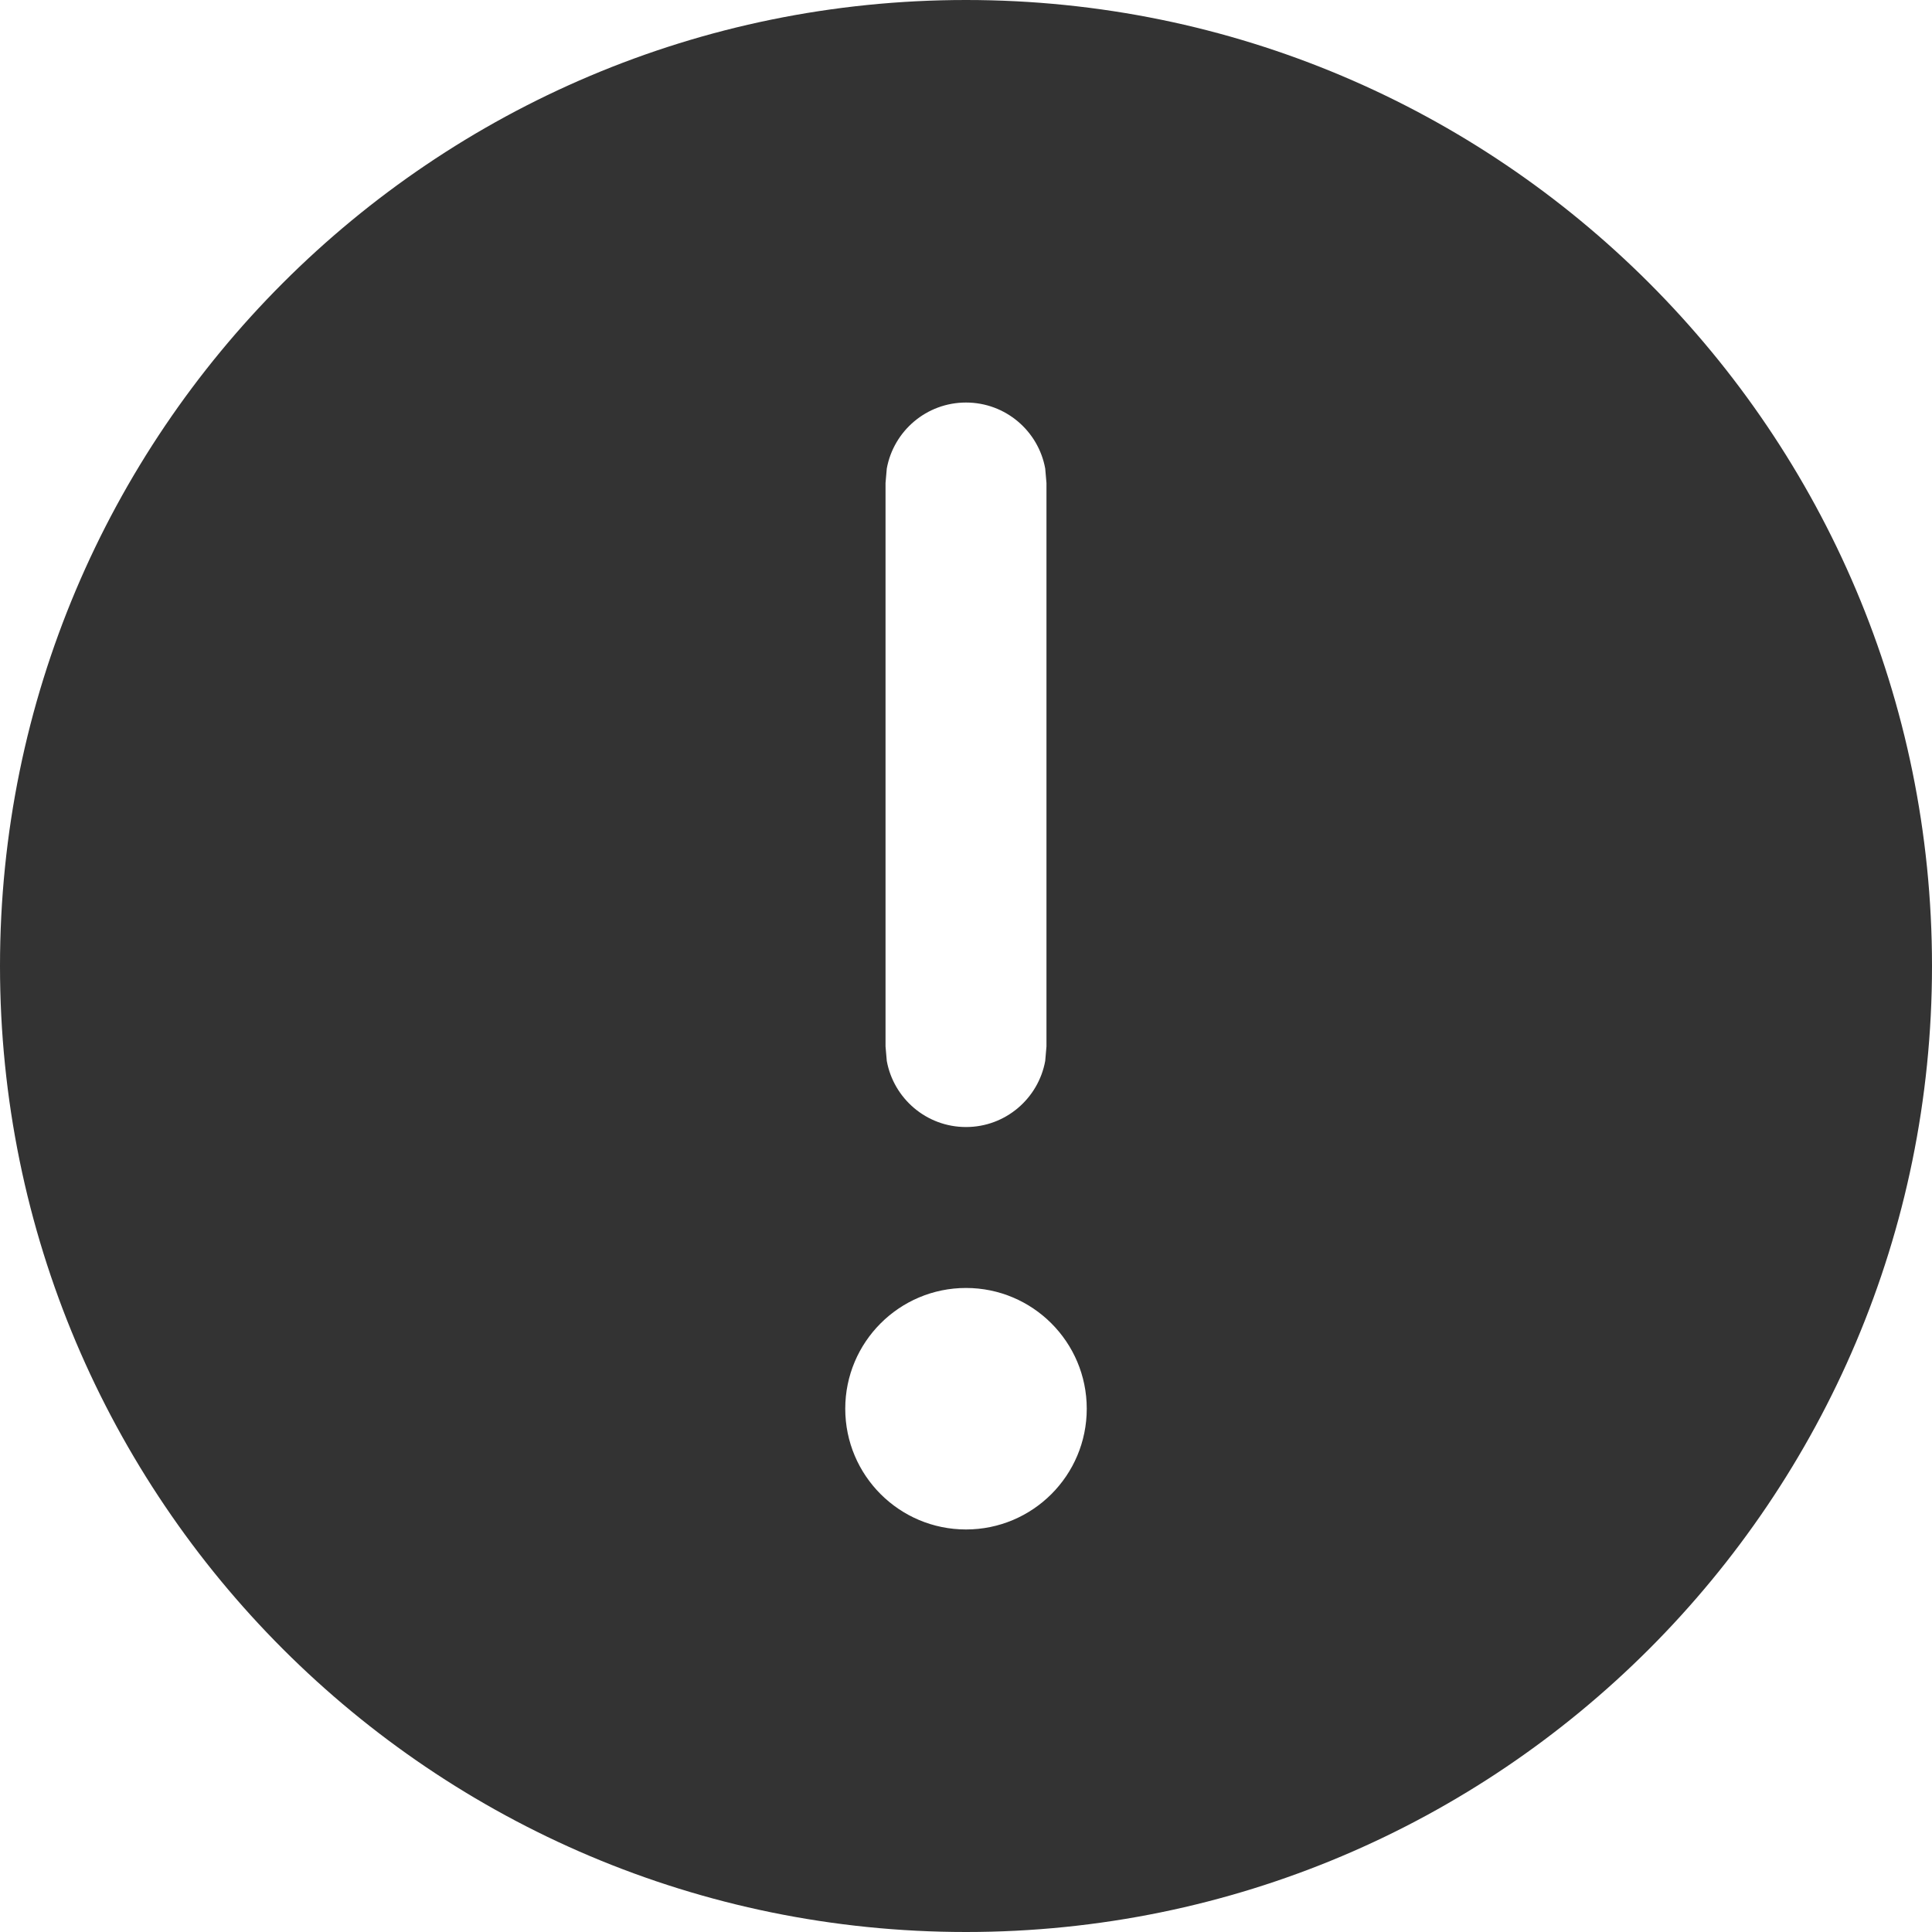 <svg width="20" height="20" viewBox="0 0 20 20" fill="none" xmlns="http://www.w3.org/2000/svg">
<path d="M10 0C15.523 0 20 4.477 20 10C20 15.523 15.523 20 10 20C4.477 20 0 15.523 0 10C0 4.477 4.477 0 10 0ZM10 13.333C9.31 13.333 8.75 13.893 8.75 14.583C8.75 15.274 9.31 15.833 10 15.833C10.69 15.833 11.25 15.274 11.25 14.583C11.25 13.893 10.69 13.333 10 13.333ZM10 4.167C9.591 4.167 9.251 4.461 9.18 4.85L9.167 5V10.833L9.18 10.983C9.251 11.372 9.591 11.667 10 11.667C10.409 11.667 10.749 11.372 10.82 10.983L10.833 10.833V5L10.82 4.85C10.749 4.461 10.409 4.167 10 4.167Z" fill="#333333"/>
</svg>
